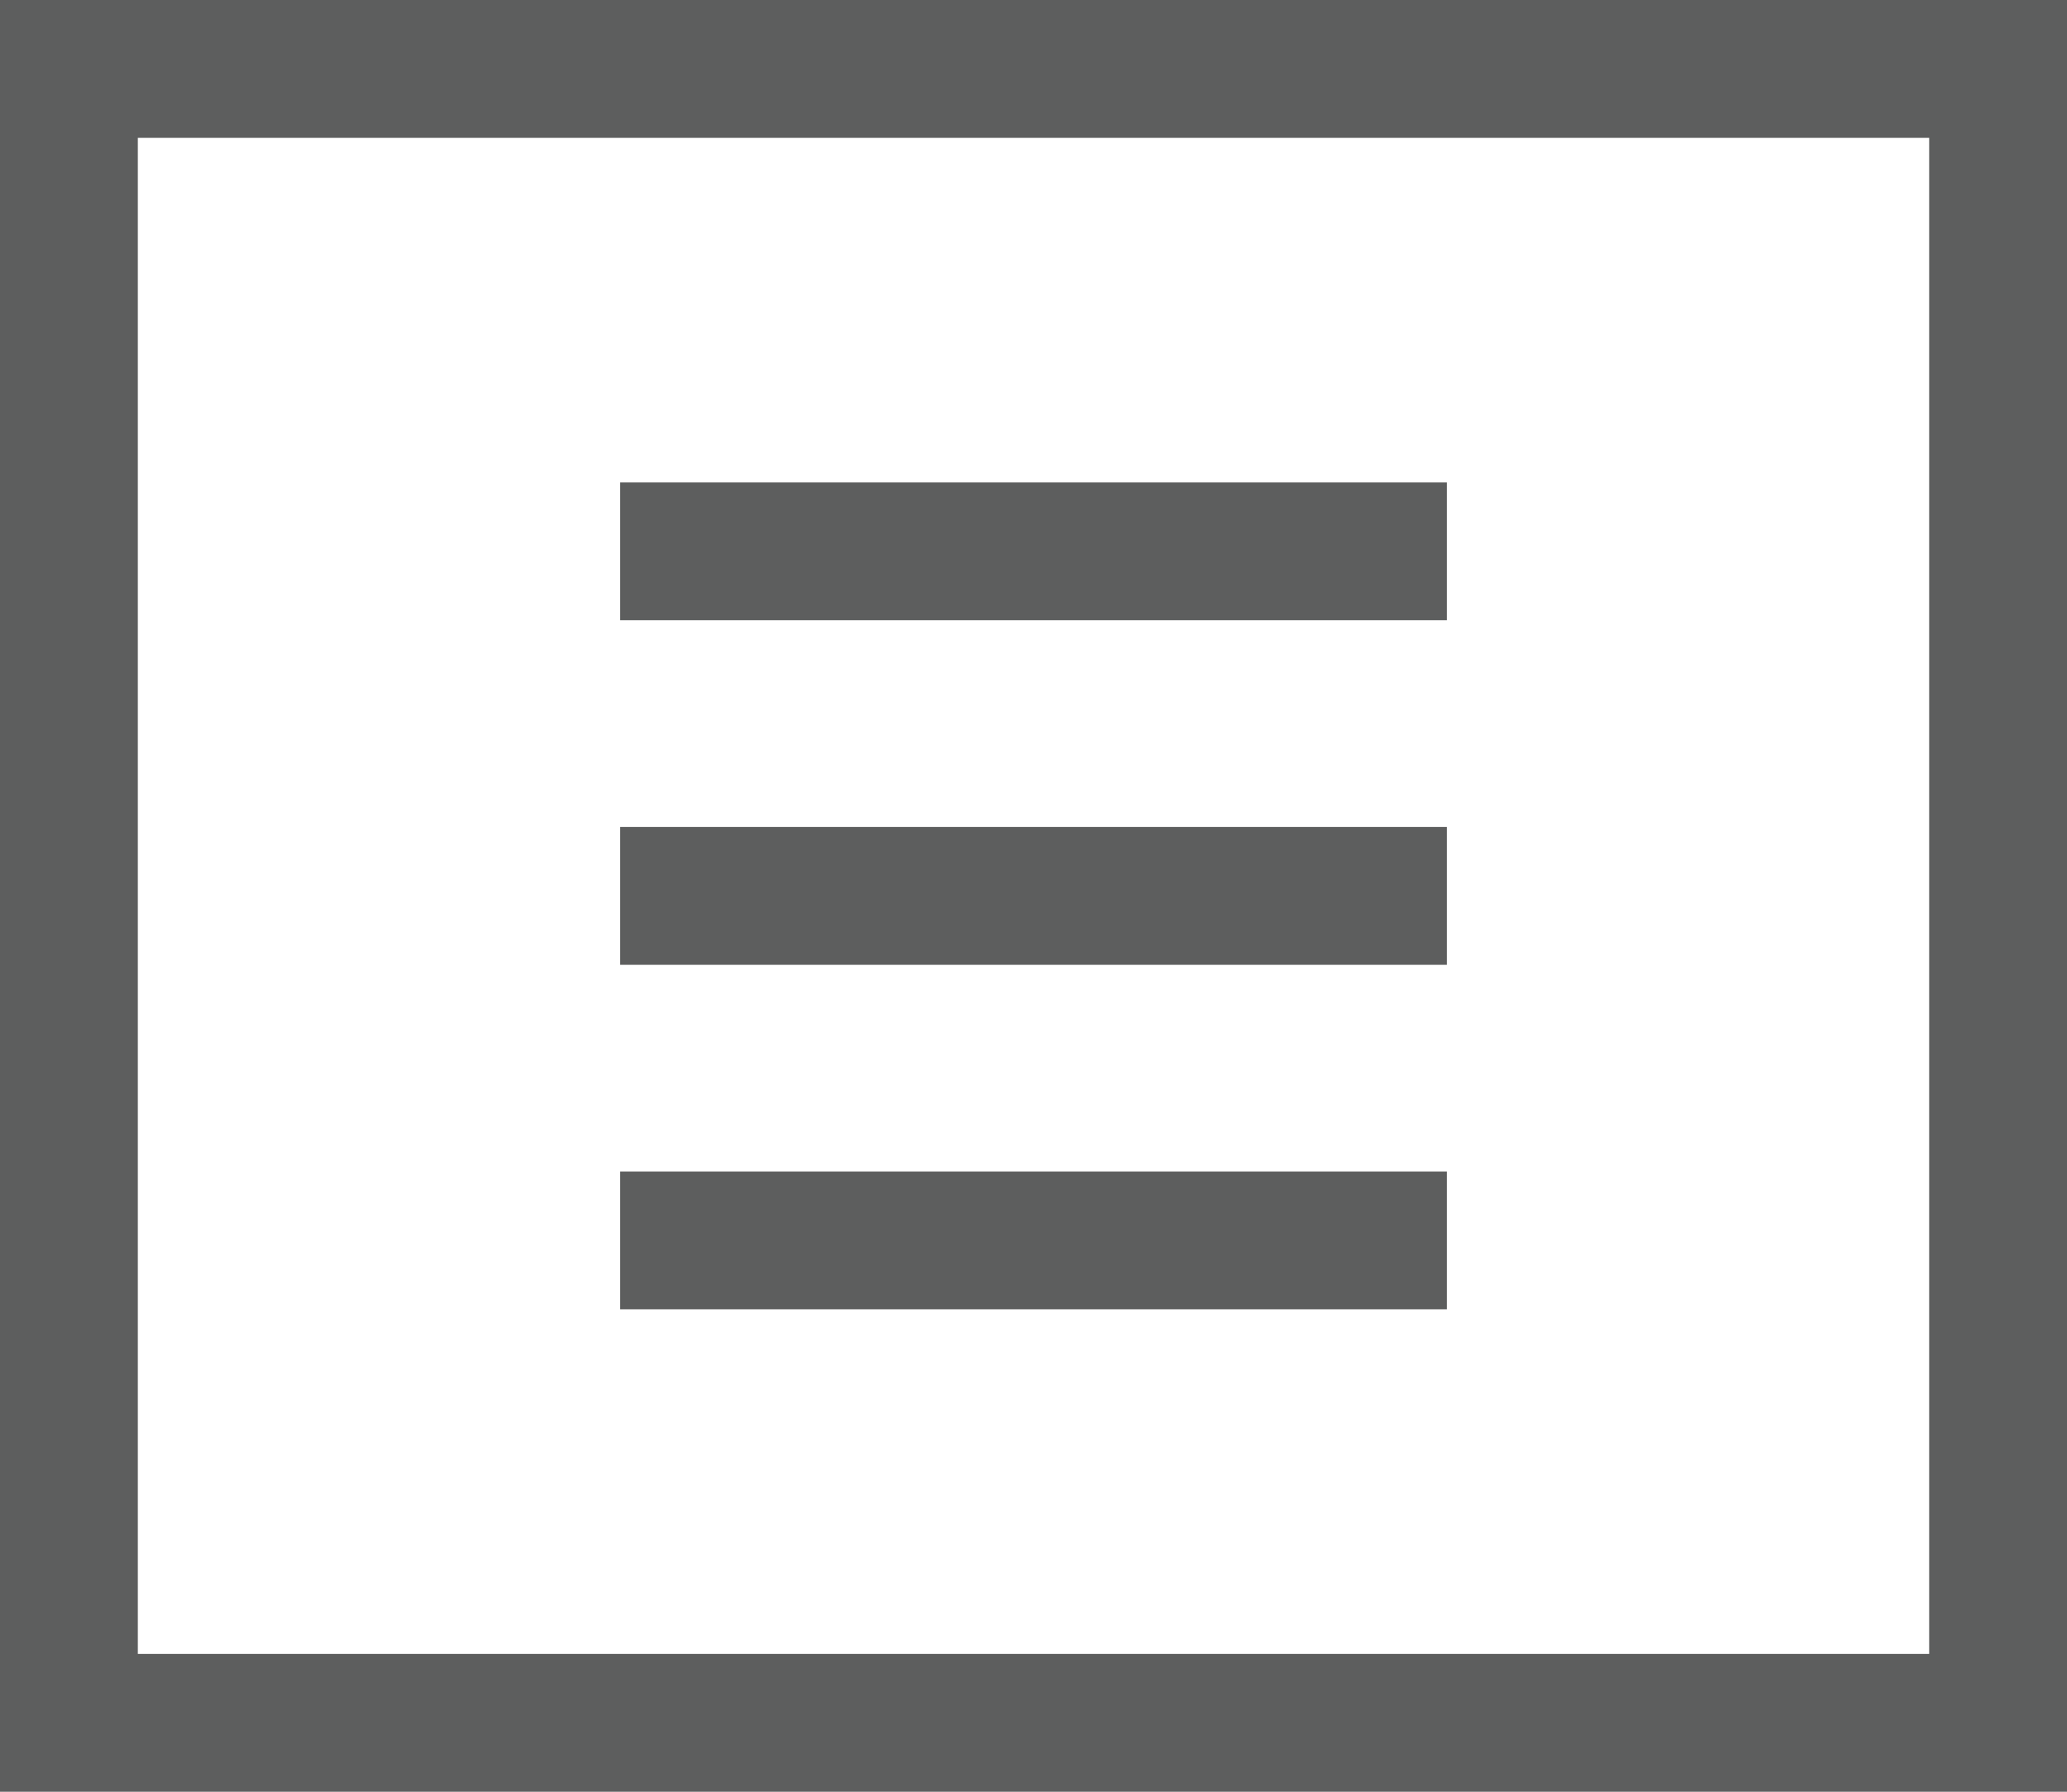 <?xml version="1.0" encoding="utf-8"?>
<!-- Generator: Adobe Illustrator 19.2.1, SVG Export Plug-In . SVG Version: 6.00 Build 0)  -->
<svg version="1.1" id="Layer_1" xmlns="http://www.w3.org/2000/svg" xmlns:xlink="http://www.w3.org/1999/xlink" x="0px" y="0px"
	 viewBox="0 0 30 26" style="enable-background:new 0 0 30 26;" xml:space="preserve">
<style type="text/css">
	.st0{fill-rule:evenodd;clip-rule:evenodd;fill:#5D5E5E;}
</style>
<path class="st0" d="M0,0v26h30V0H0z M28,24H2V2h26V24z M9,7h12v2H9V7z M9,12h12v2H9V12z M9,17h12v2H9V17z"/>
</svg>

